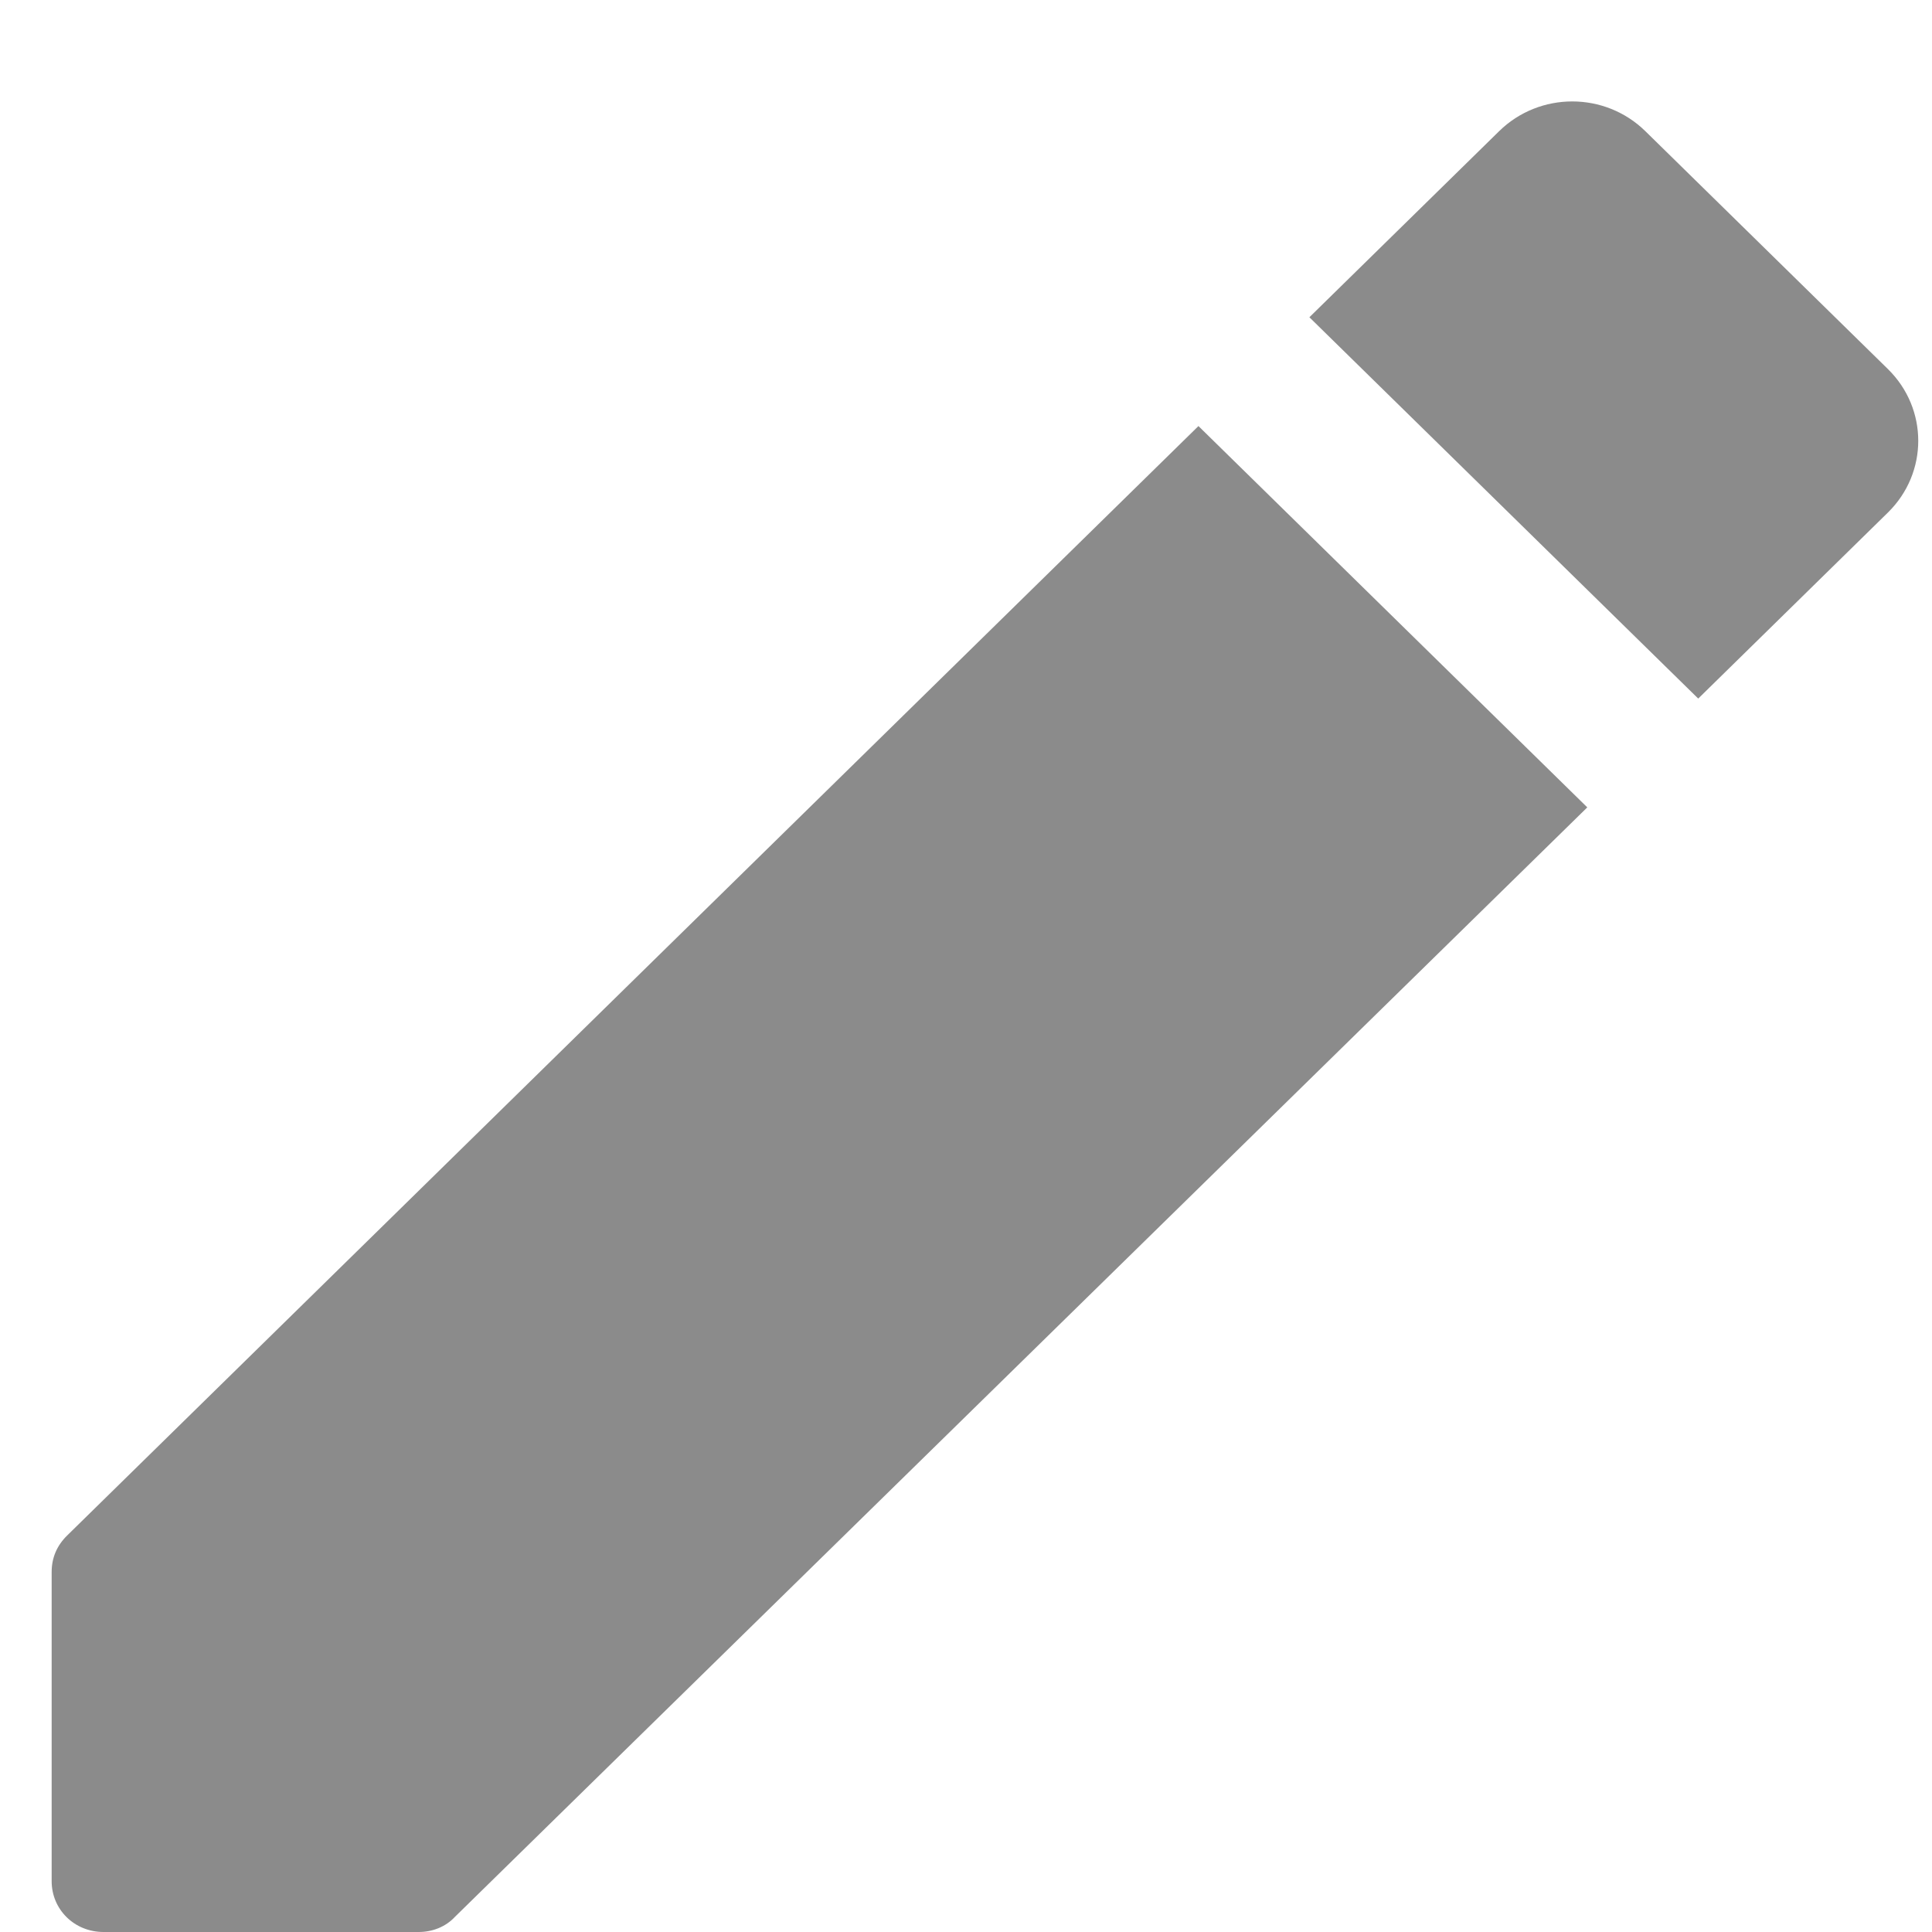 <svg width="19" height="19" viewBox="0 0 19 19" fill="none" xmlns="http://www.w3.org/2000/svg">
<path d="M0.508 15.46V18.5C0.508 18.78 0.733 19 1.018 19H4.118C4.251 19 4.383 18.95 4.475 18.85L15.61 7.94L11.786 4.19L0.661 15.1C0.559 15.2 0.508 15.32 0.508 15.46ZM18.567 5.04C18.964 4.65 18.964 4.02 18.567 3.63L16.181 1.29C15.783 0.9 15.141 0.9 14.743 1.29L12.877 3.12L16.701 6.87L18.567 5.04Z" fill="#8B8B8B"/>
</svg>
